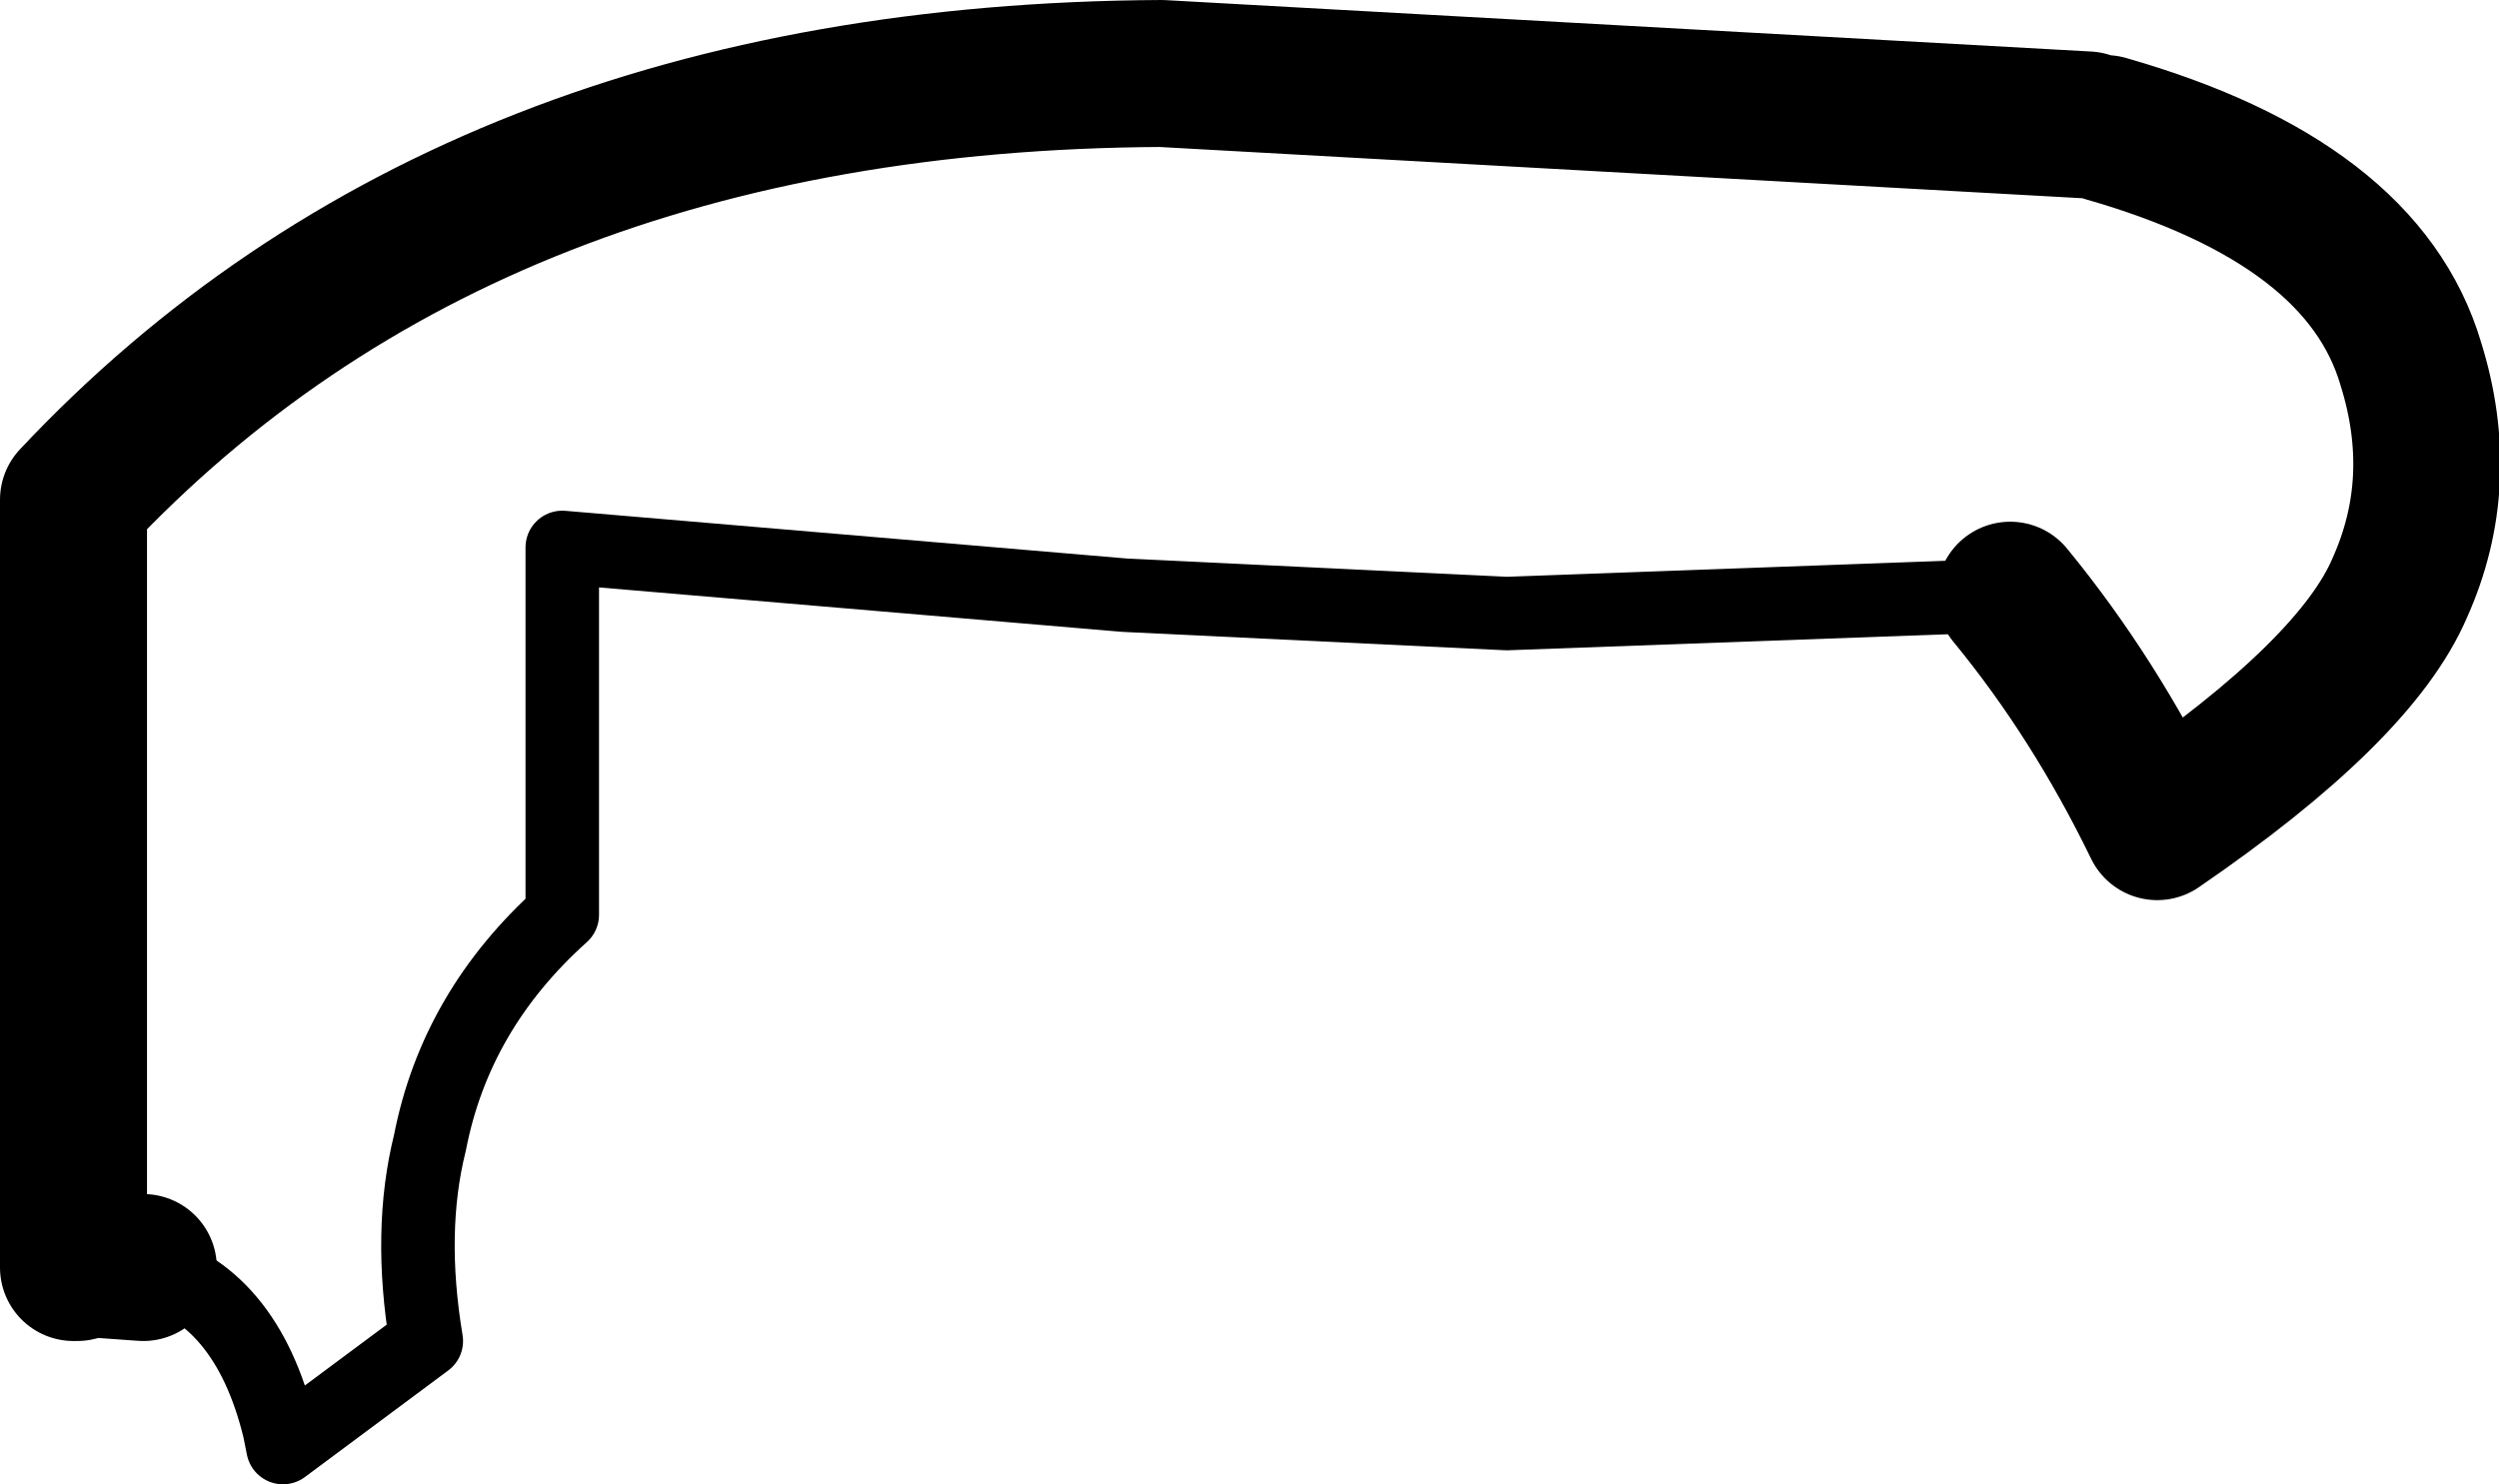 <?xml version="1.0" encoding="UTF-8" standalone="no"?>
<svg xmlns:xlink="http://www.w3.org/1999/xlink" height="20.2px" width="34.0px" xmlns="http://www.w3.org/2000/svg">
  <g transform="matrix(1.0, 0.0, 0.0, 1.0, -186.9, -88.55)">
    <path d="M214.25 96.65 Q215.4 98.05 216.25 99.8 218.95 97.95 219.55 96.55 220.2 95.1 219.7 93.5 219.05 91.3 215.55 90.3 M215.3 90.25 L202.7 89.55 Q193.3 89.6 187.9 95.35 L187.9 105.8 187.95 105.8 188.15 105.75 188.85 105.8" fill="none" stroke="#000000" stroke-linecap="round" stroke-linejoin="round" stroke-width="2.0"/>
    <path d="M194.55 96.0 L202.2 96.65 207.4 96.9 214.25 96.65 M188.85 105.8 Q190.25 106.15 190.7 108.0 L190.75 108.25 192.7 106.8 Q192.45 105.3 192.75 104.1 193.1 102.3 194.55 101.0 L194.55 96.0" fill="none" stroke="#000000" stroke-linecap="round" stroke-linejoin="round" stroke-width="1.0"/>
  </g>
</svg>
